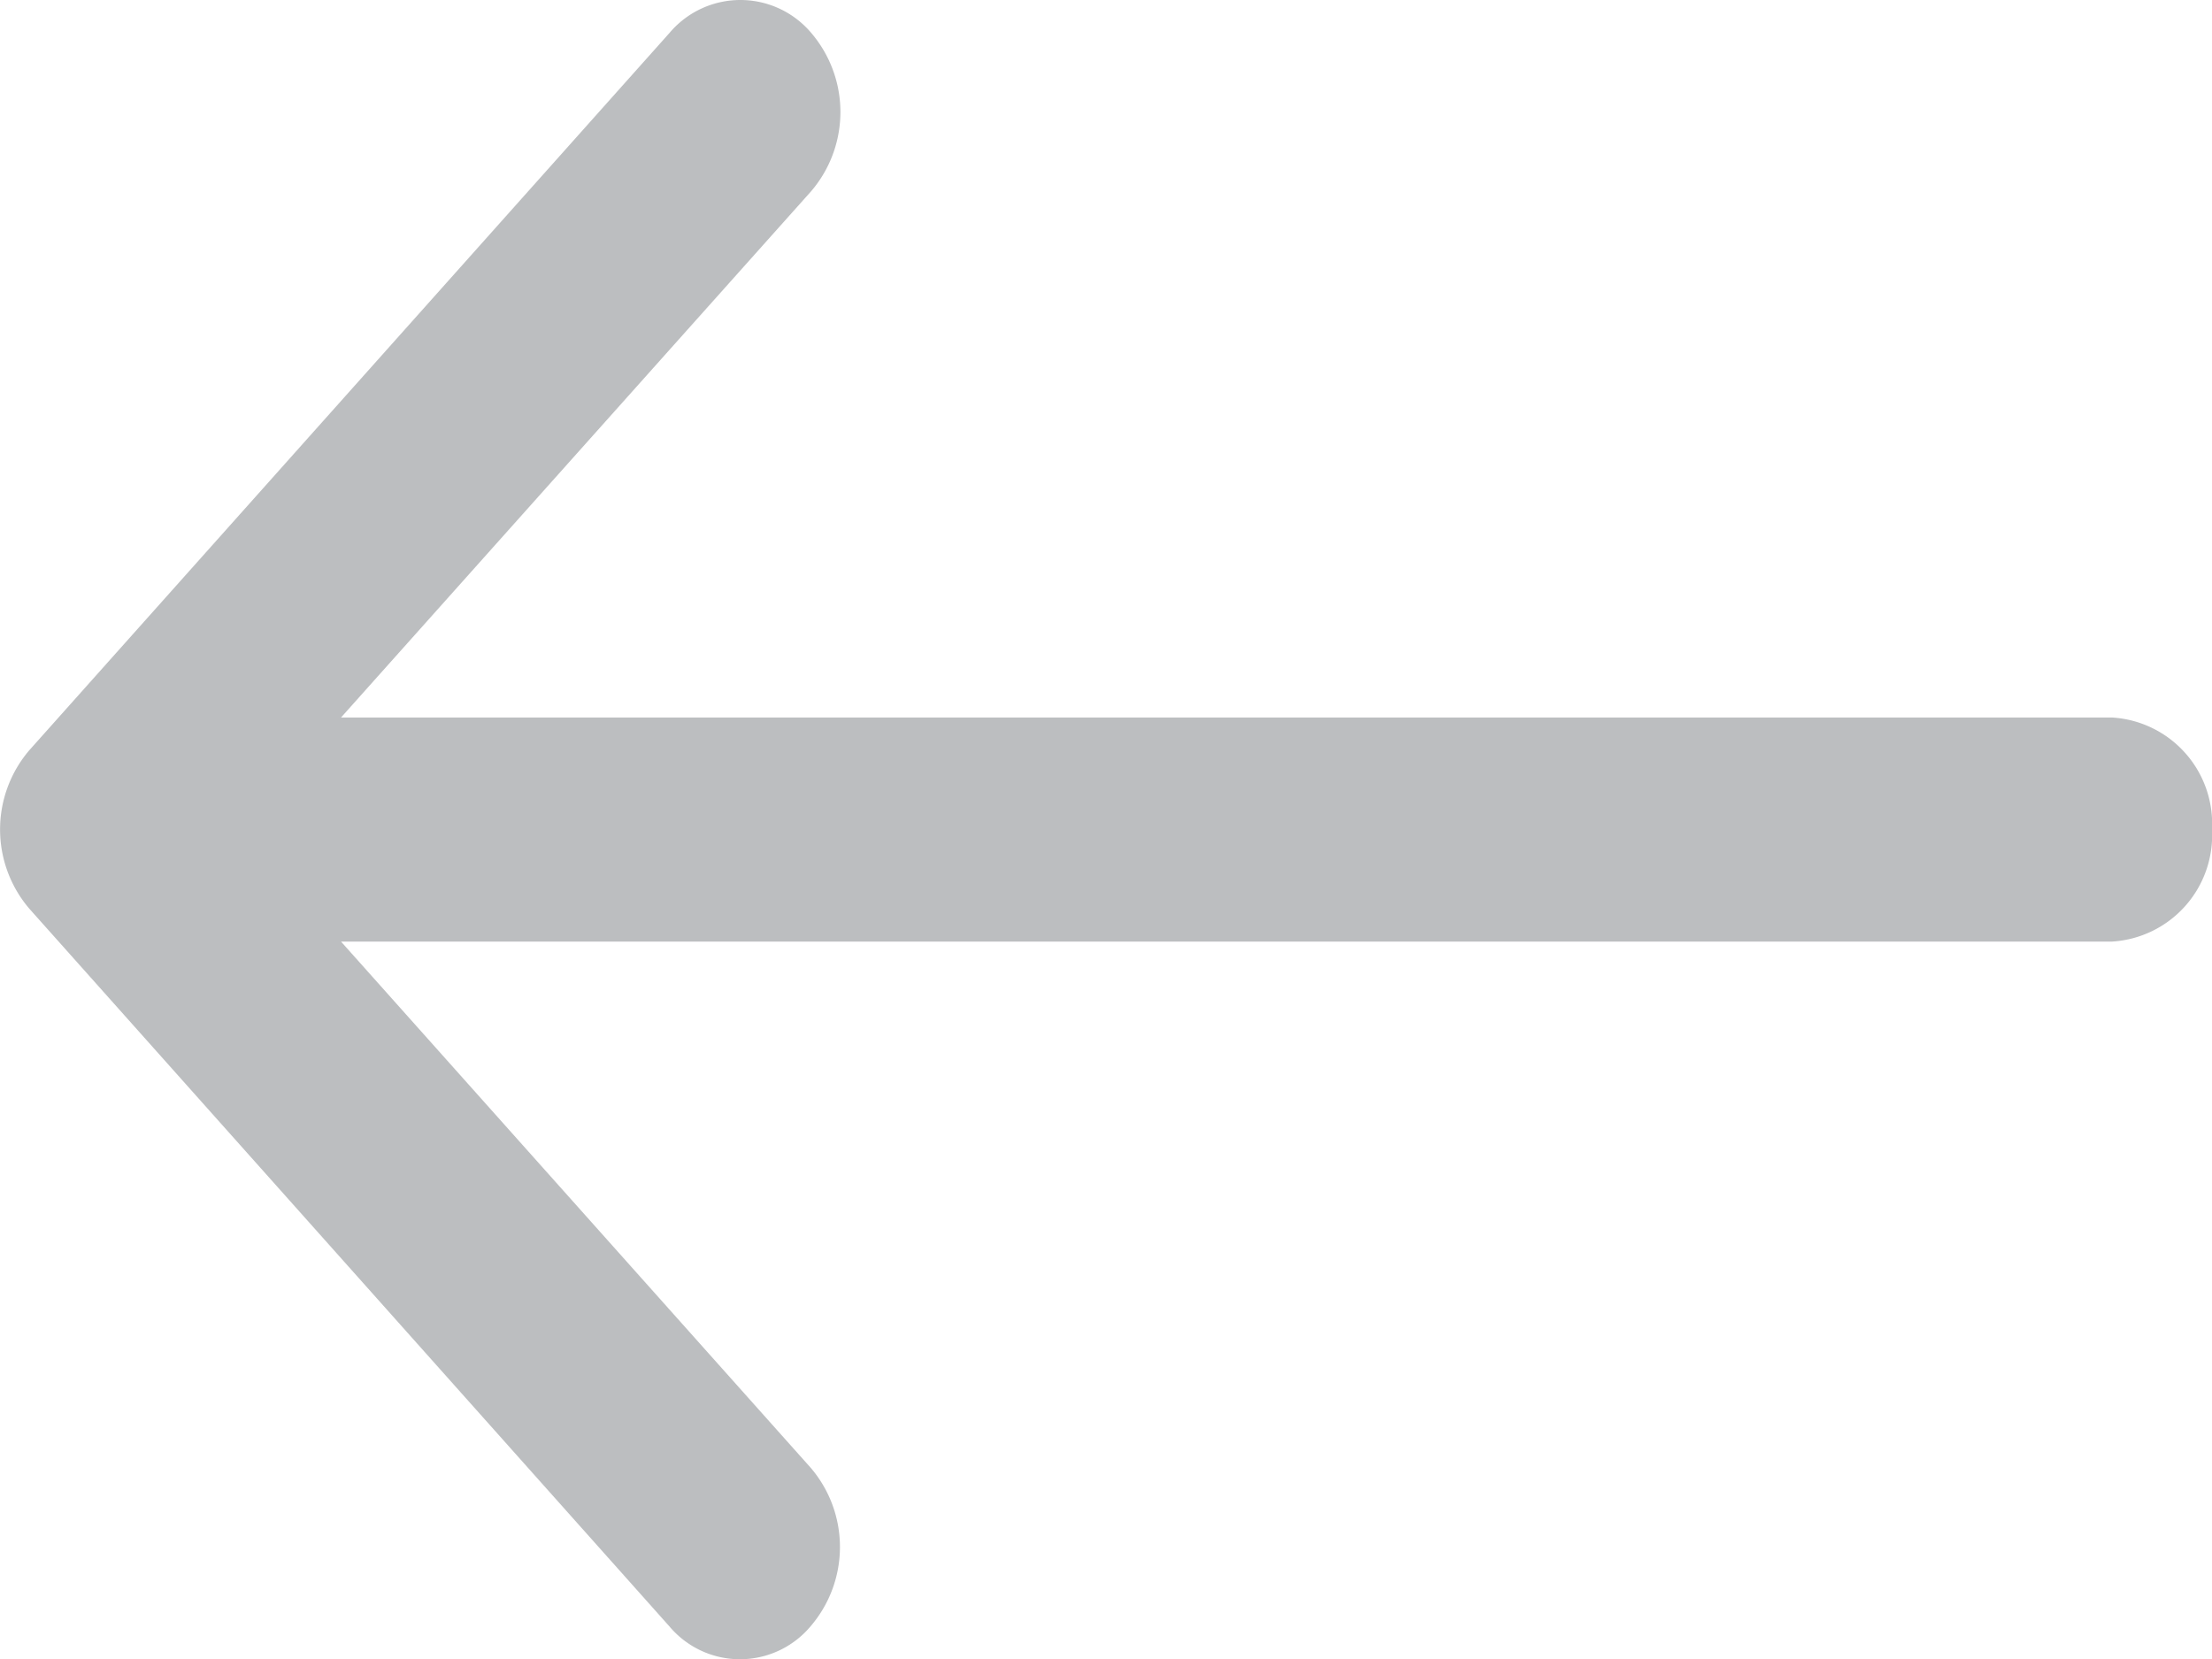 <svg xmlns="http://www.w3.org/2000/svg" width="24" height="18" viewBox="0 0 24 18"><defs><style>.a{fill:#21262c;fill-rule:evenodd;opacity:0.3;}</style></defs><path class="a" d="M23.682,8.141,16.738.355a1,1,0,0,0-1.533,0,1.322,1.322,0,0,0,0,1.721L20.3,7.784H1.084A1.156,1.156,0,0,0,0,9a1.155,1.155,0,0,0,1.084,1.215H20.3L15.2,15.924a1.322,1.322,0,0,0,0,1.721,1.006,1.006,0,0,0,1.534,0L23.682,9.86A1.323,1.323,0,0,0,23.682,8.141Z" transform="translate(24 18) rotate(180)"/></svg>